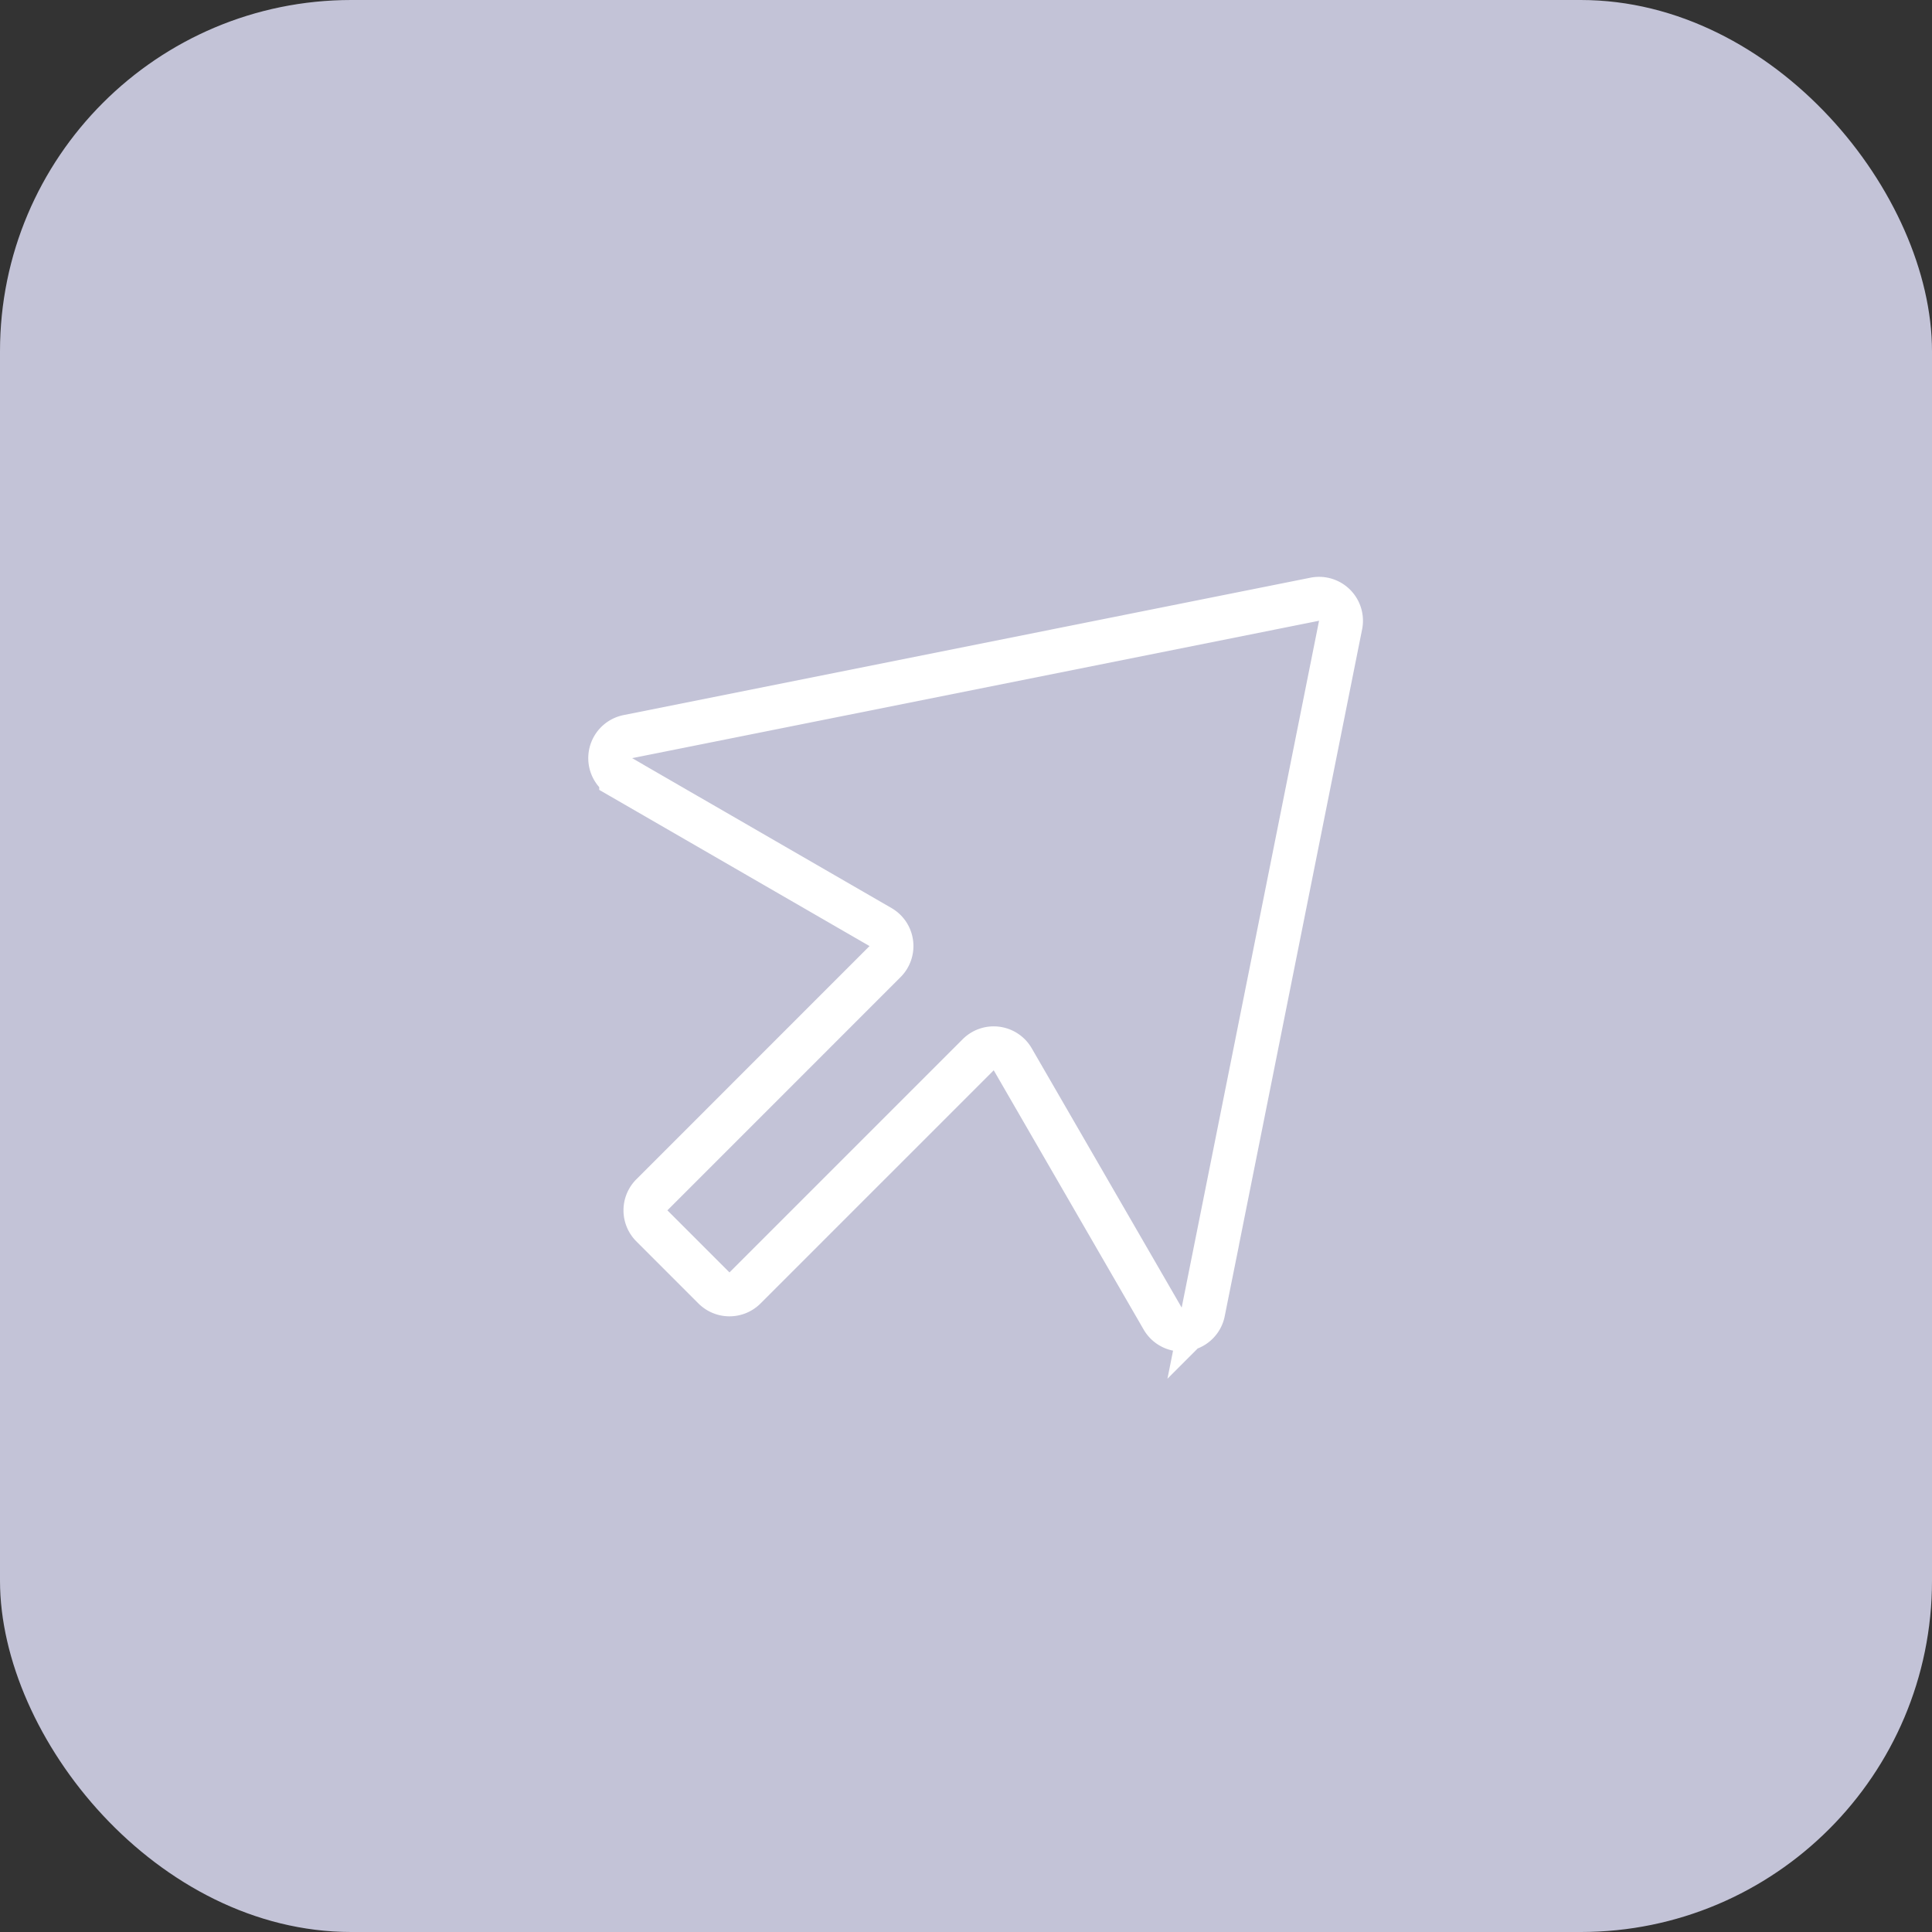 <svg width="44" height="44" viewBox="0 0 44 44" fill="none" xmlns="http://www.w3.org/2000/svg">
    <rect x="0" y="0" width="44" height="44" fill="#333333" stroke="none"/>
    <rect width="44" height="44" rx="8" fill="#C3C3D7" />
    <path
        d="M14.147 17.699a.5.5 0 01.152-.923l15.643-3.129a.5.5 0 01.589.588l-3.129 15.643a.5.5 0 01-.923.152l-3.415-5.906a.5.5 0 00-.786-.103l-5.311 5.311a.5.5 0 01-.707 0l-1.414-1.414a.5.5 0 010-.707l5.31-5.311a.5.5 0 00-.103-.787L14.147 17.7z"
        stroke="#fff" />
</svg>